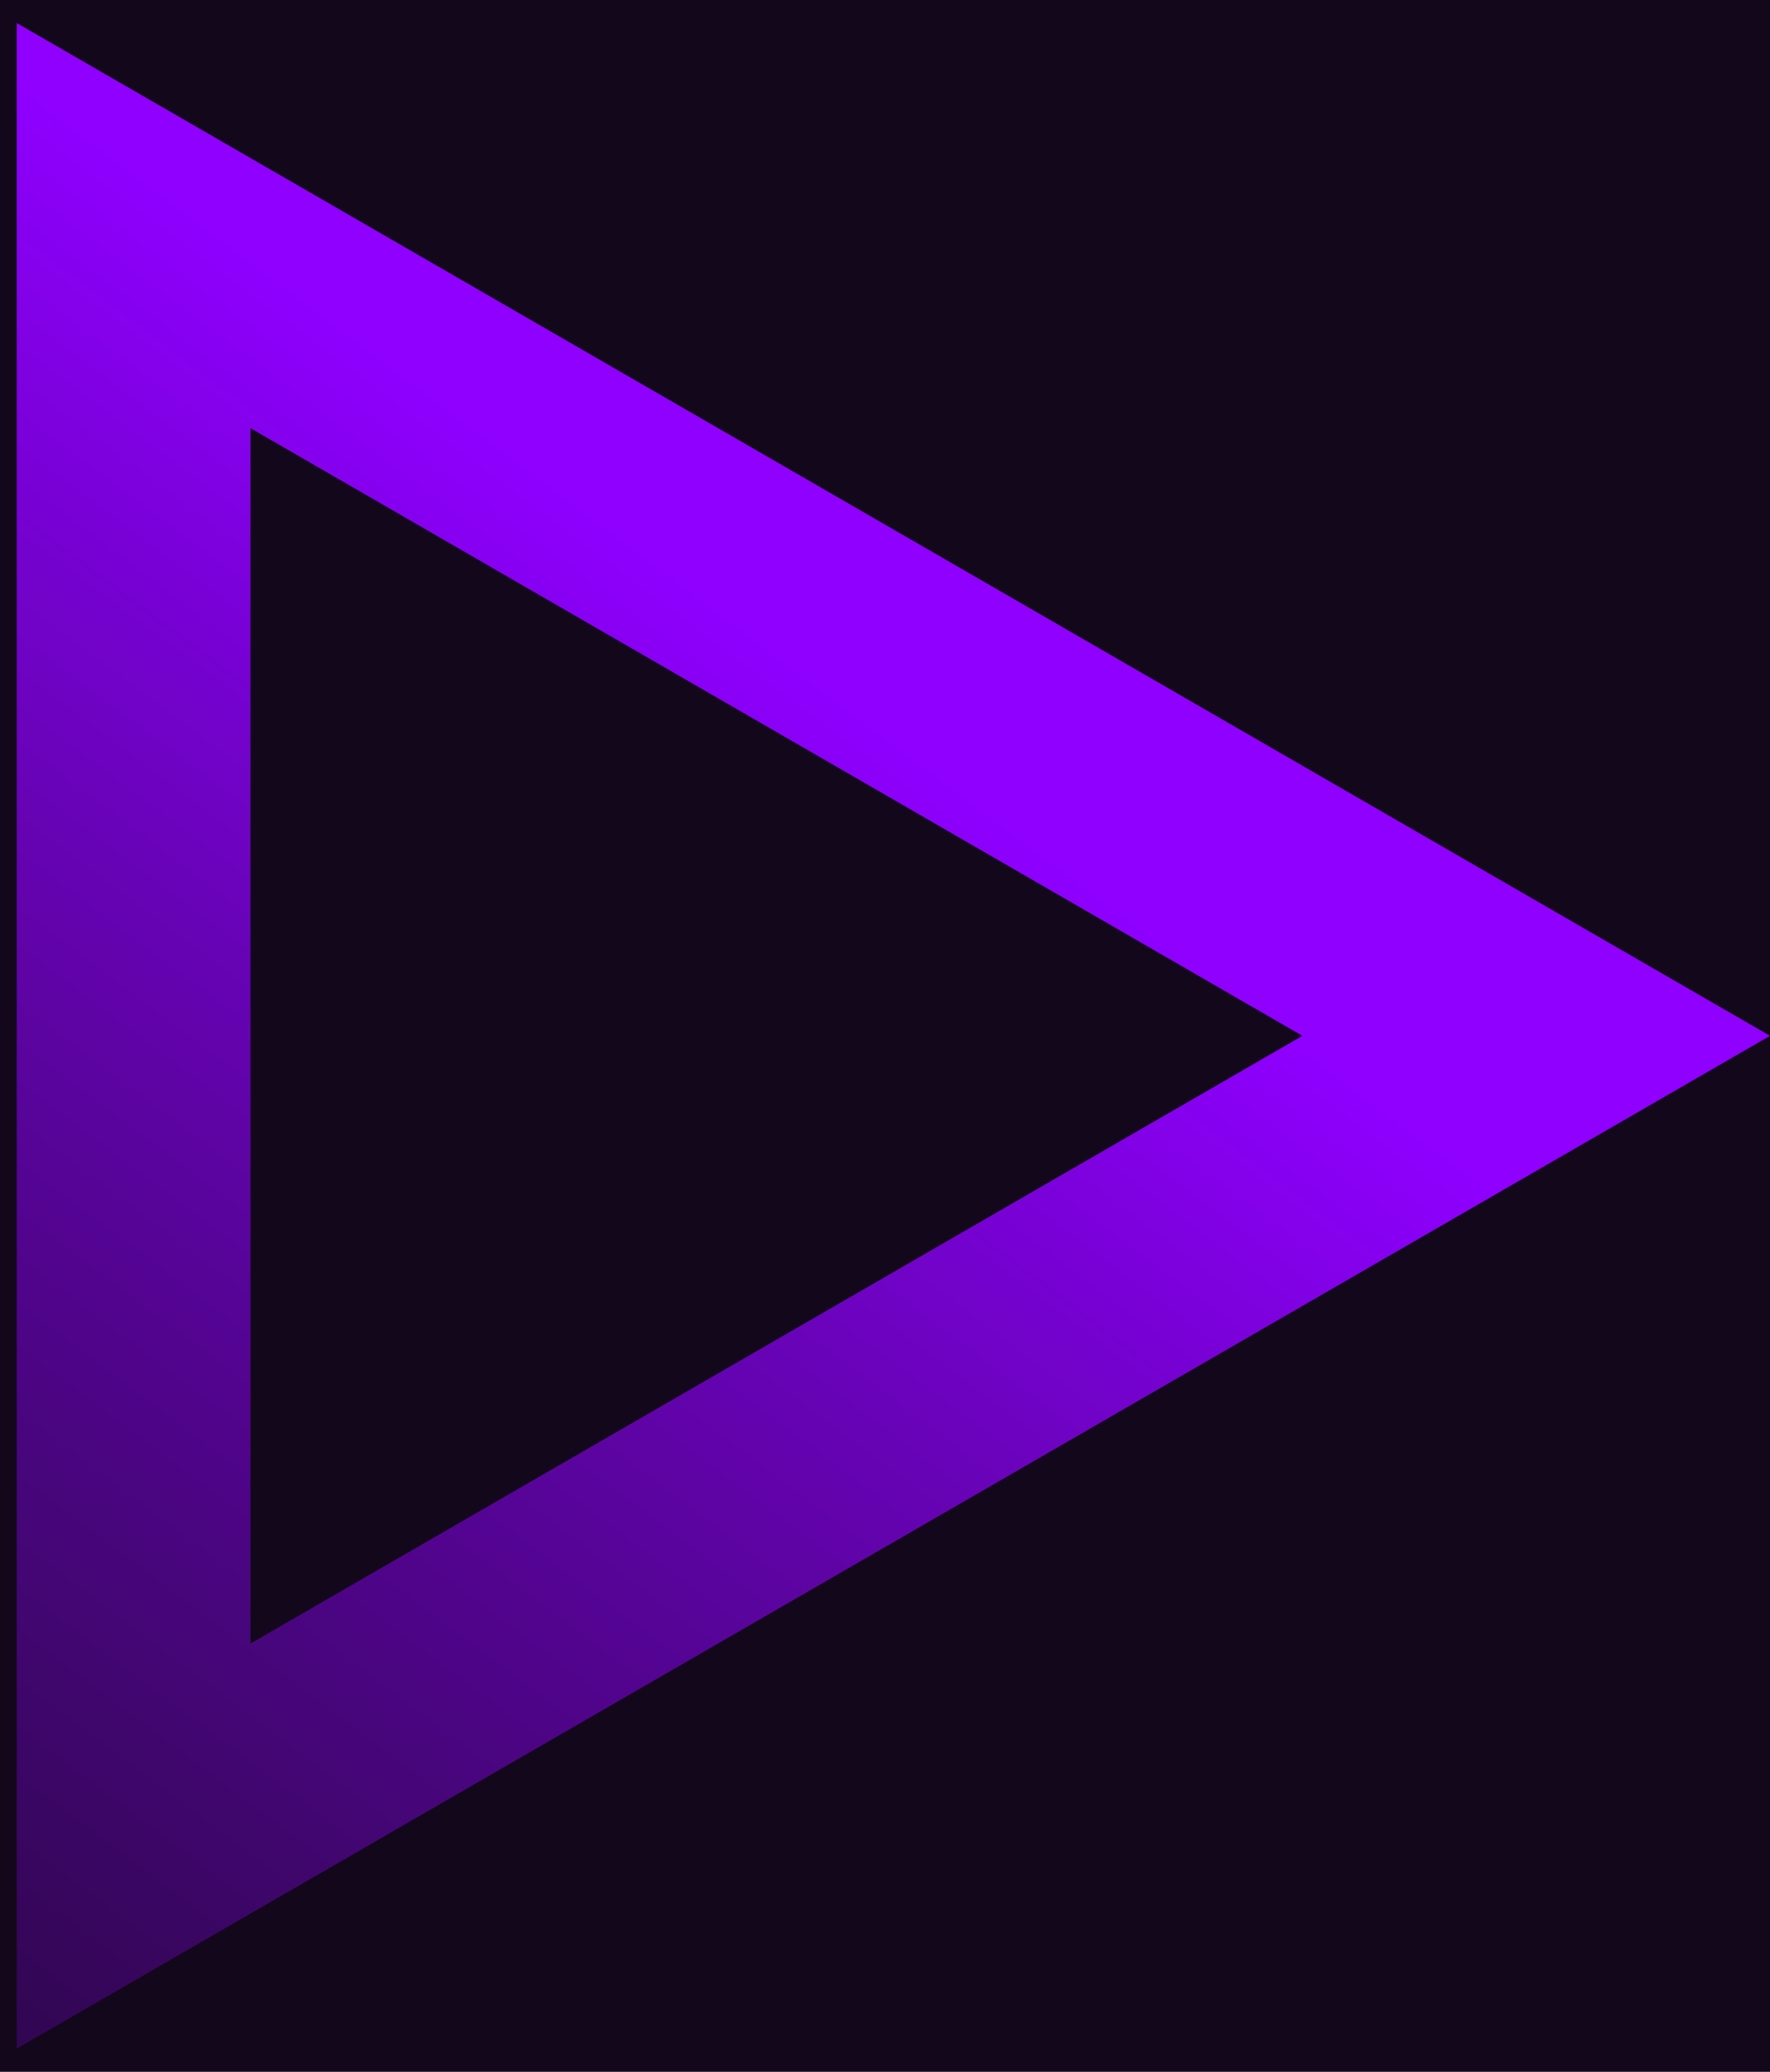 <svg width="53" height="62" viewBox="0 0 53 62" fill="none" xmlns="http://www.w3.org/2000/svg">
<rect width="53" height="62" fill="#1E1E1E"/>
<g id="MacBook Air - 6" clip-path="url(#clip0_0_1)">
<rect width="1280" height="832" transform="translate(-194 -293)" fill="#13071C"/>
<path id="Pl y" d="M-59.188 -6.234C-52.562 -6.234 -47.031 -4.078 -42.594 0.234C-38.156 4.516 -35.938 9.875 -35.938 16.312C-35.938 22.75 -38.156 28.125 -42.594 32.438C-47.031 36.719 -52.562 38.859 -59.188 38.859H-73.766V60H-88.672V-6.234H-59.188ZM-59.469 24.844C-57.125 24.844 -55.172 24.031 -53.609 22.406C-52.016 20.75 -51.219 18.719 -51.219 16.312C-51.219 13.875 -52.016 11.844 -53.609 10.219C-55.172 8.594 -57.125 7.781 -59.469 7.781H-73.766V24.844H-59.469ZM-28.672 60V-9.141H-14.656V60H-28.672ZM92.828 11.062H108.484L85.188 67.875C83.812 71.406 81.688 74.203 78.812 76.266C75.969 78.359 72.844 79.406 69.438 79.406C67.125 79.406 64.734 78.953 62.266 78.047C59.797 77.141 57.703 75.922 55.984 74.391L61.375 63.469C62.969 65.062 64.875 65.859 67.094 65.859C69.438 65.859 71.203 64.641 72.391 62.203L73.844 59.156L54.25 11.062H70.281L81.625 42.141L92.828 11.062Z" fill="white"/>
<path id="Polygon 1" d="M4 55.249L4 6.751L46 31L4 55.249Z" stroke="url(#paint0_linear_0_1)" stroke-width="7"/>
</g>
<defs>
<linearGradient id="paint0_linear_0_1" x1="28" y1="23" x2="-11" y2="75" gradientUnits="userSpaceOnUse">
<stop stop-color="#8F00FF"/>
<stop offset="1" stop-color="#210934" stop-opacity="0.55"/>
</linearGradient>
<clipPath id="clip0_0_1">
<rect width="1280" height="832" fill="white" transform="translate(-194 -293)"/>
</clipPath>
</defs>
</svg>
